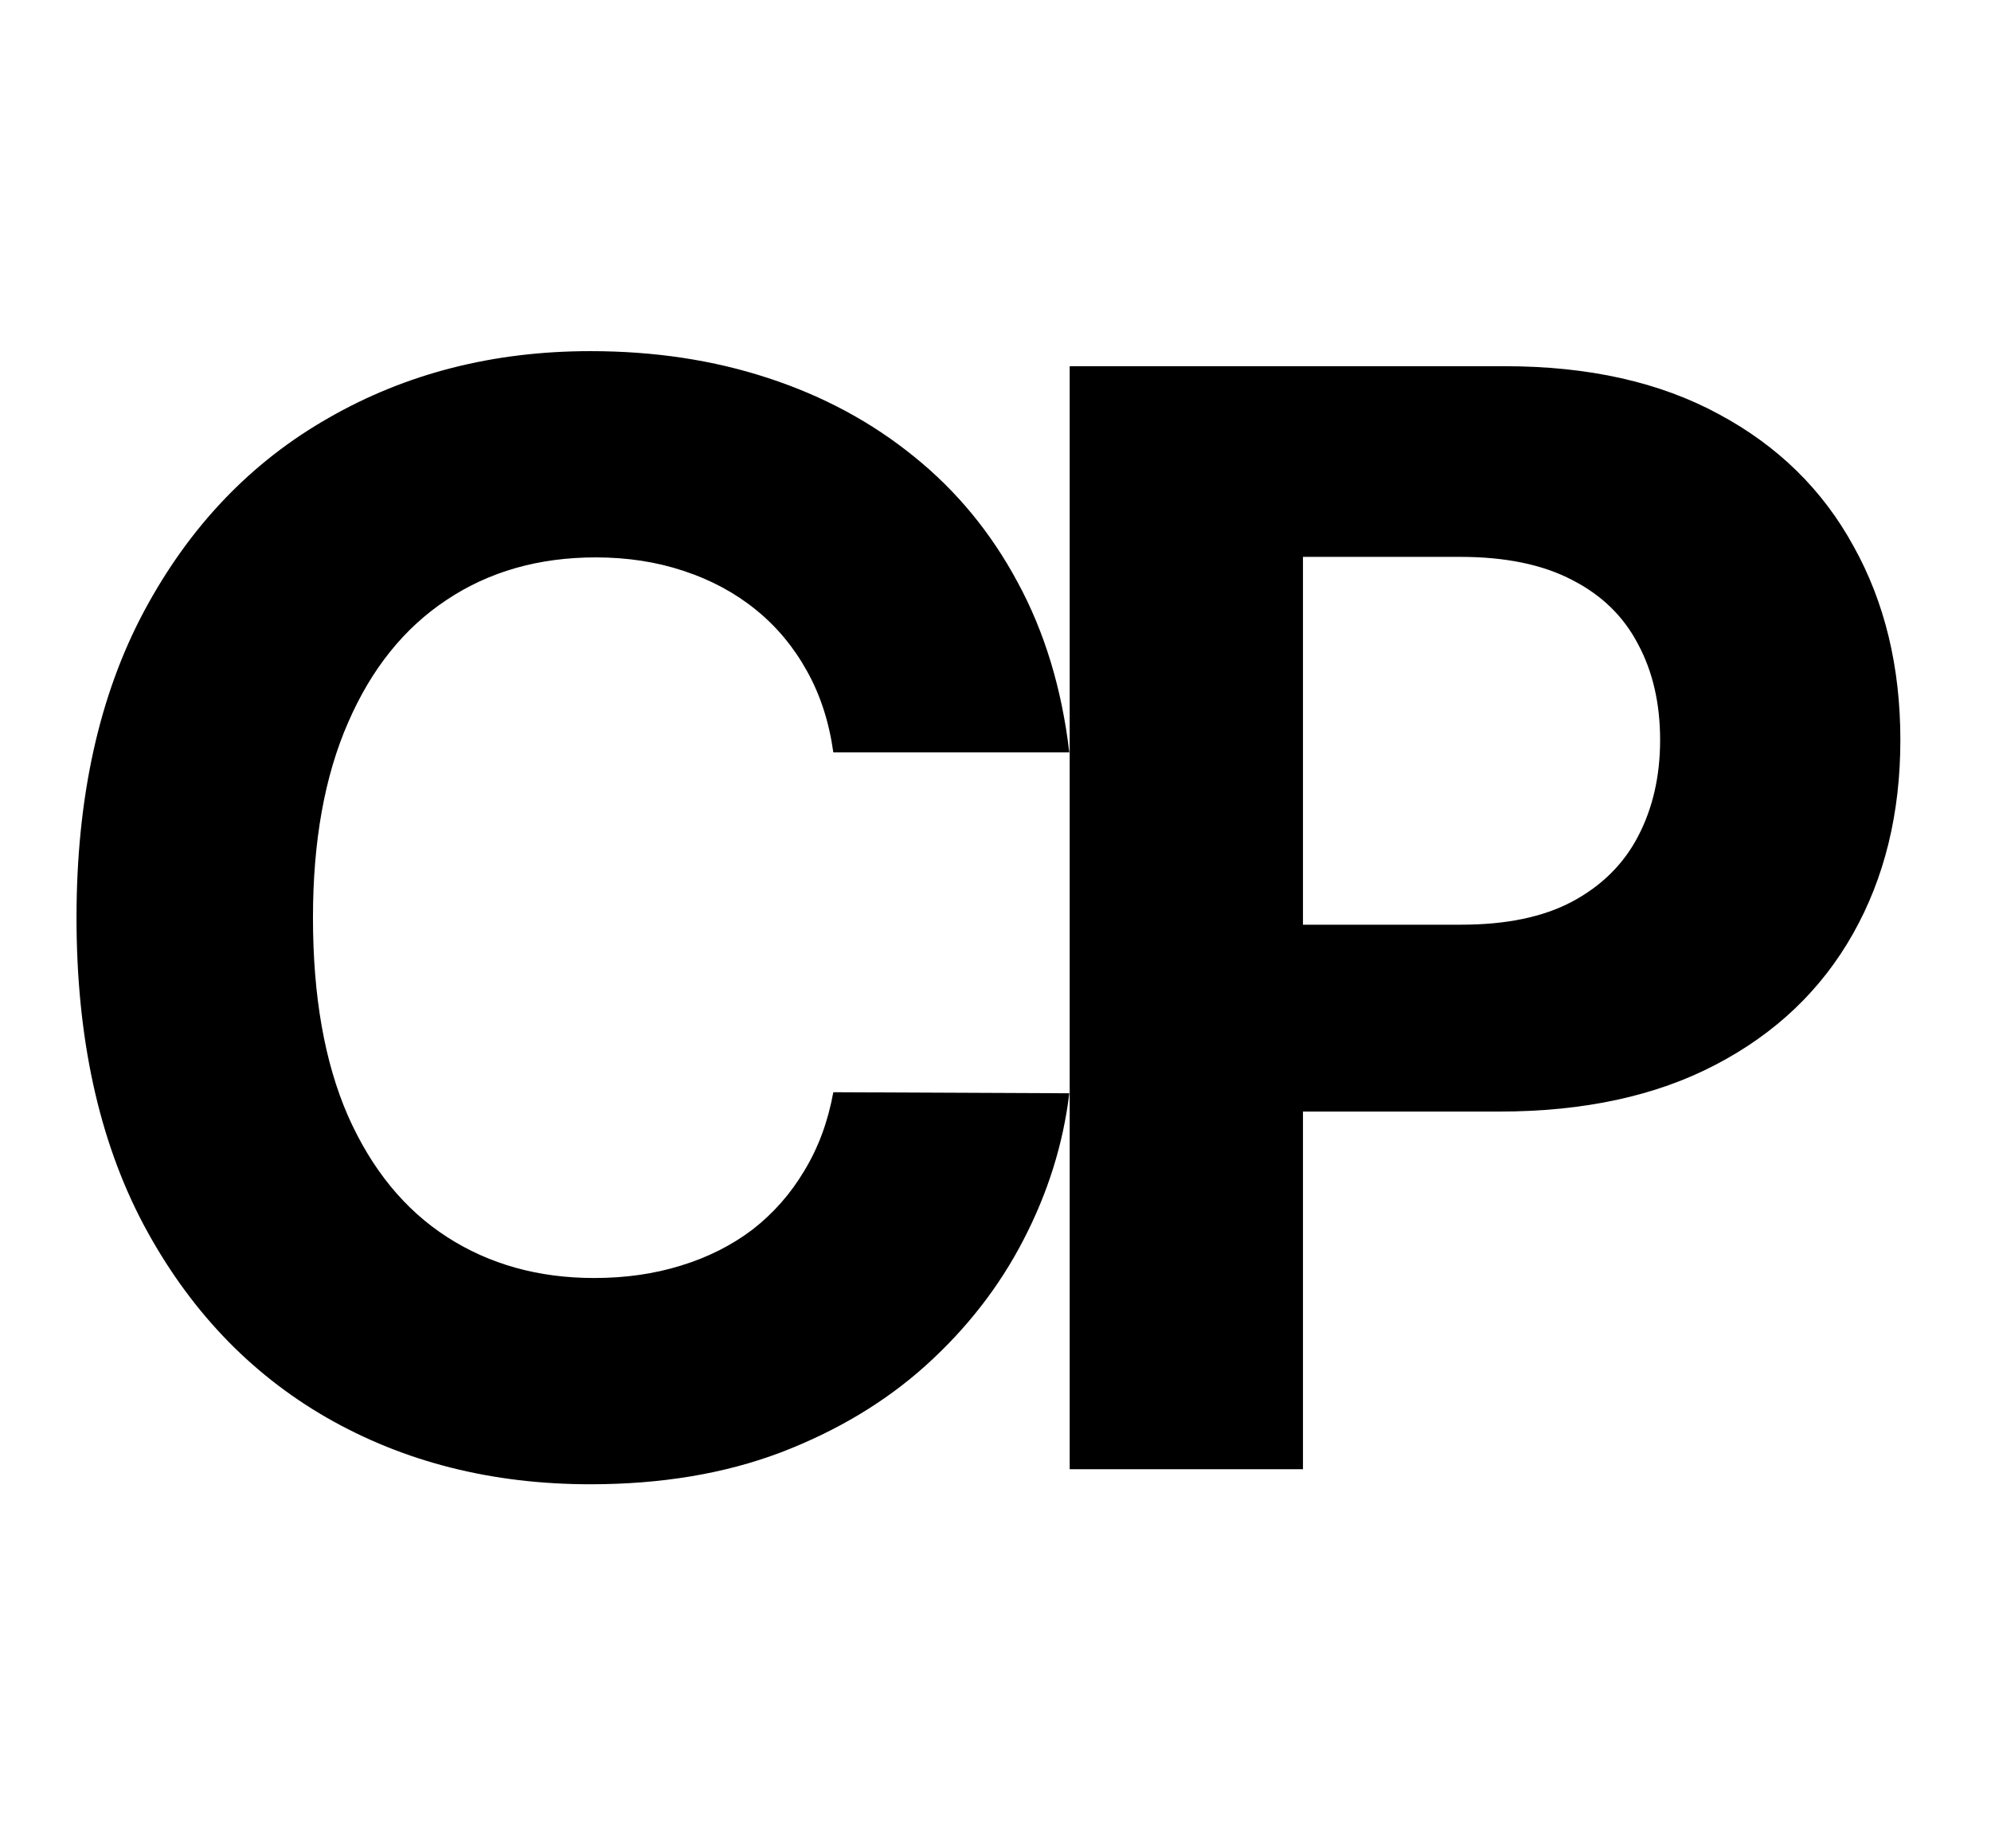 <svg width="42" height="39" viewBox="0 0 42 39" fill="none" xmlns="http://www.w3.org/2000/svg">
<path d="M22.557 15.875H17.579C17.489 15.231 17.303 14.659 17.023 14.159C16.742 13.652 16.383 13.22 15.943 12.864C15.504 12.508 14.996 12.235 14.421 12.046C13.852 11.856 13.235 11.761 12.568 11.761C11.364 11.761 10.314 12.061 9.42 12.659C8.527 13.25 7.833 14.114 7.341 15.25C6.848 16.379 6.602 17.75 6.602 19.364C6.602 21.023 6.848 22.417 7.341 23.546C7.841 24.674 8.538 25.526 9.432 26.102C10.326 26.678 11.36 26.966 12.534 26.966C13.193 26.966 13.803 26.879 14.364 26.704C14.932 26.53 15.436 26.276 15.875 25.943C16.314 25.602 16.678 25.189 16.966 24.704C17.261 24.22 17.466 23.667 17.579 23.046L22.557 23.068C22.428 24.136 22.106 25.167 21.591 26.159C21.083 27.144 20.398 28.026 19.534 28.807C18.678 29.579 17.655 30.193 16.466 30.648C15.284 31.095 13.947 31.318 12.454 31.318C10.379 31.318 8.523 30.849 6.886 29.909C5.258 28.97 3.97 27.61 3.023 25.829C2.083 24.049 1.614 21.894 1.614 19.364C1.614 16.826 2.091 14.667 3.045 12.886C4 11.106 5.295 9.75 6.932 8.818C8.568 7.879 10.409 7.409 12.454 7.409C13.803 7.409 15.053 7.598 16.204 7.977C17.364 8.356 18.39 8.909 19.284 9.636C20.178 10.356 20.905 11.239 21.466 12.284C22.034 13.329 22.398 14.527 22.557 15.875ZM22.565 31V7.727H31.747C33.512 7.727 35.016 8.064 36.258 8.739C37.501 9.405 38.448 10.333 39.099 11.523C39.758 12.704 40.088 14.068 40.088 15.614C40.088 17.159 39.755 18.523 39.088 19.704C38.421 20.886 37.455 21.807 36.19 22.466C34.933 23.125 33.41 23.454 31.622 23.454H25.77V19.511H30.827C31.774 19.511 32.554 19.349 33.167 19.023C33.789 18.689 34.251 18.231 34.554 17.648C34.864 17.057 35.02 16.379 35.02 15.614C35.02 14.841 34.864 14.167 34.554 13.591C34.251 13.008 33.789 12.557 33.167 12.239C32.546 11.913 31.758 11.75 30.804 11.75H27.486V31H22.565Z" fill="black"/>
</svg>
